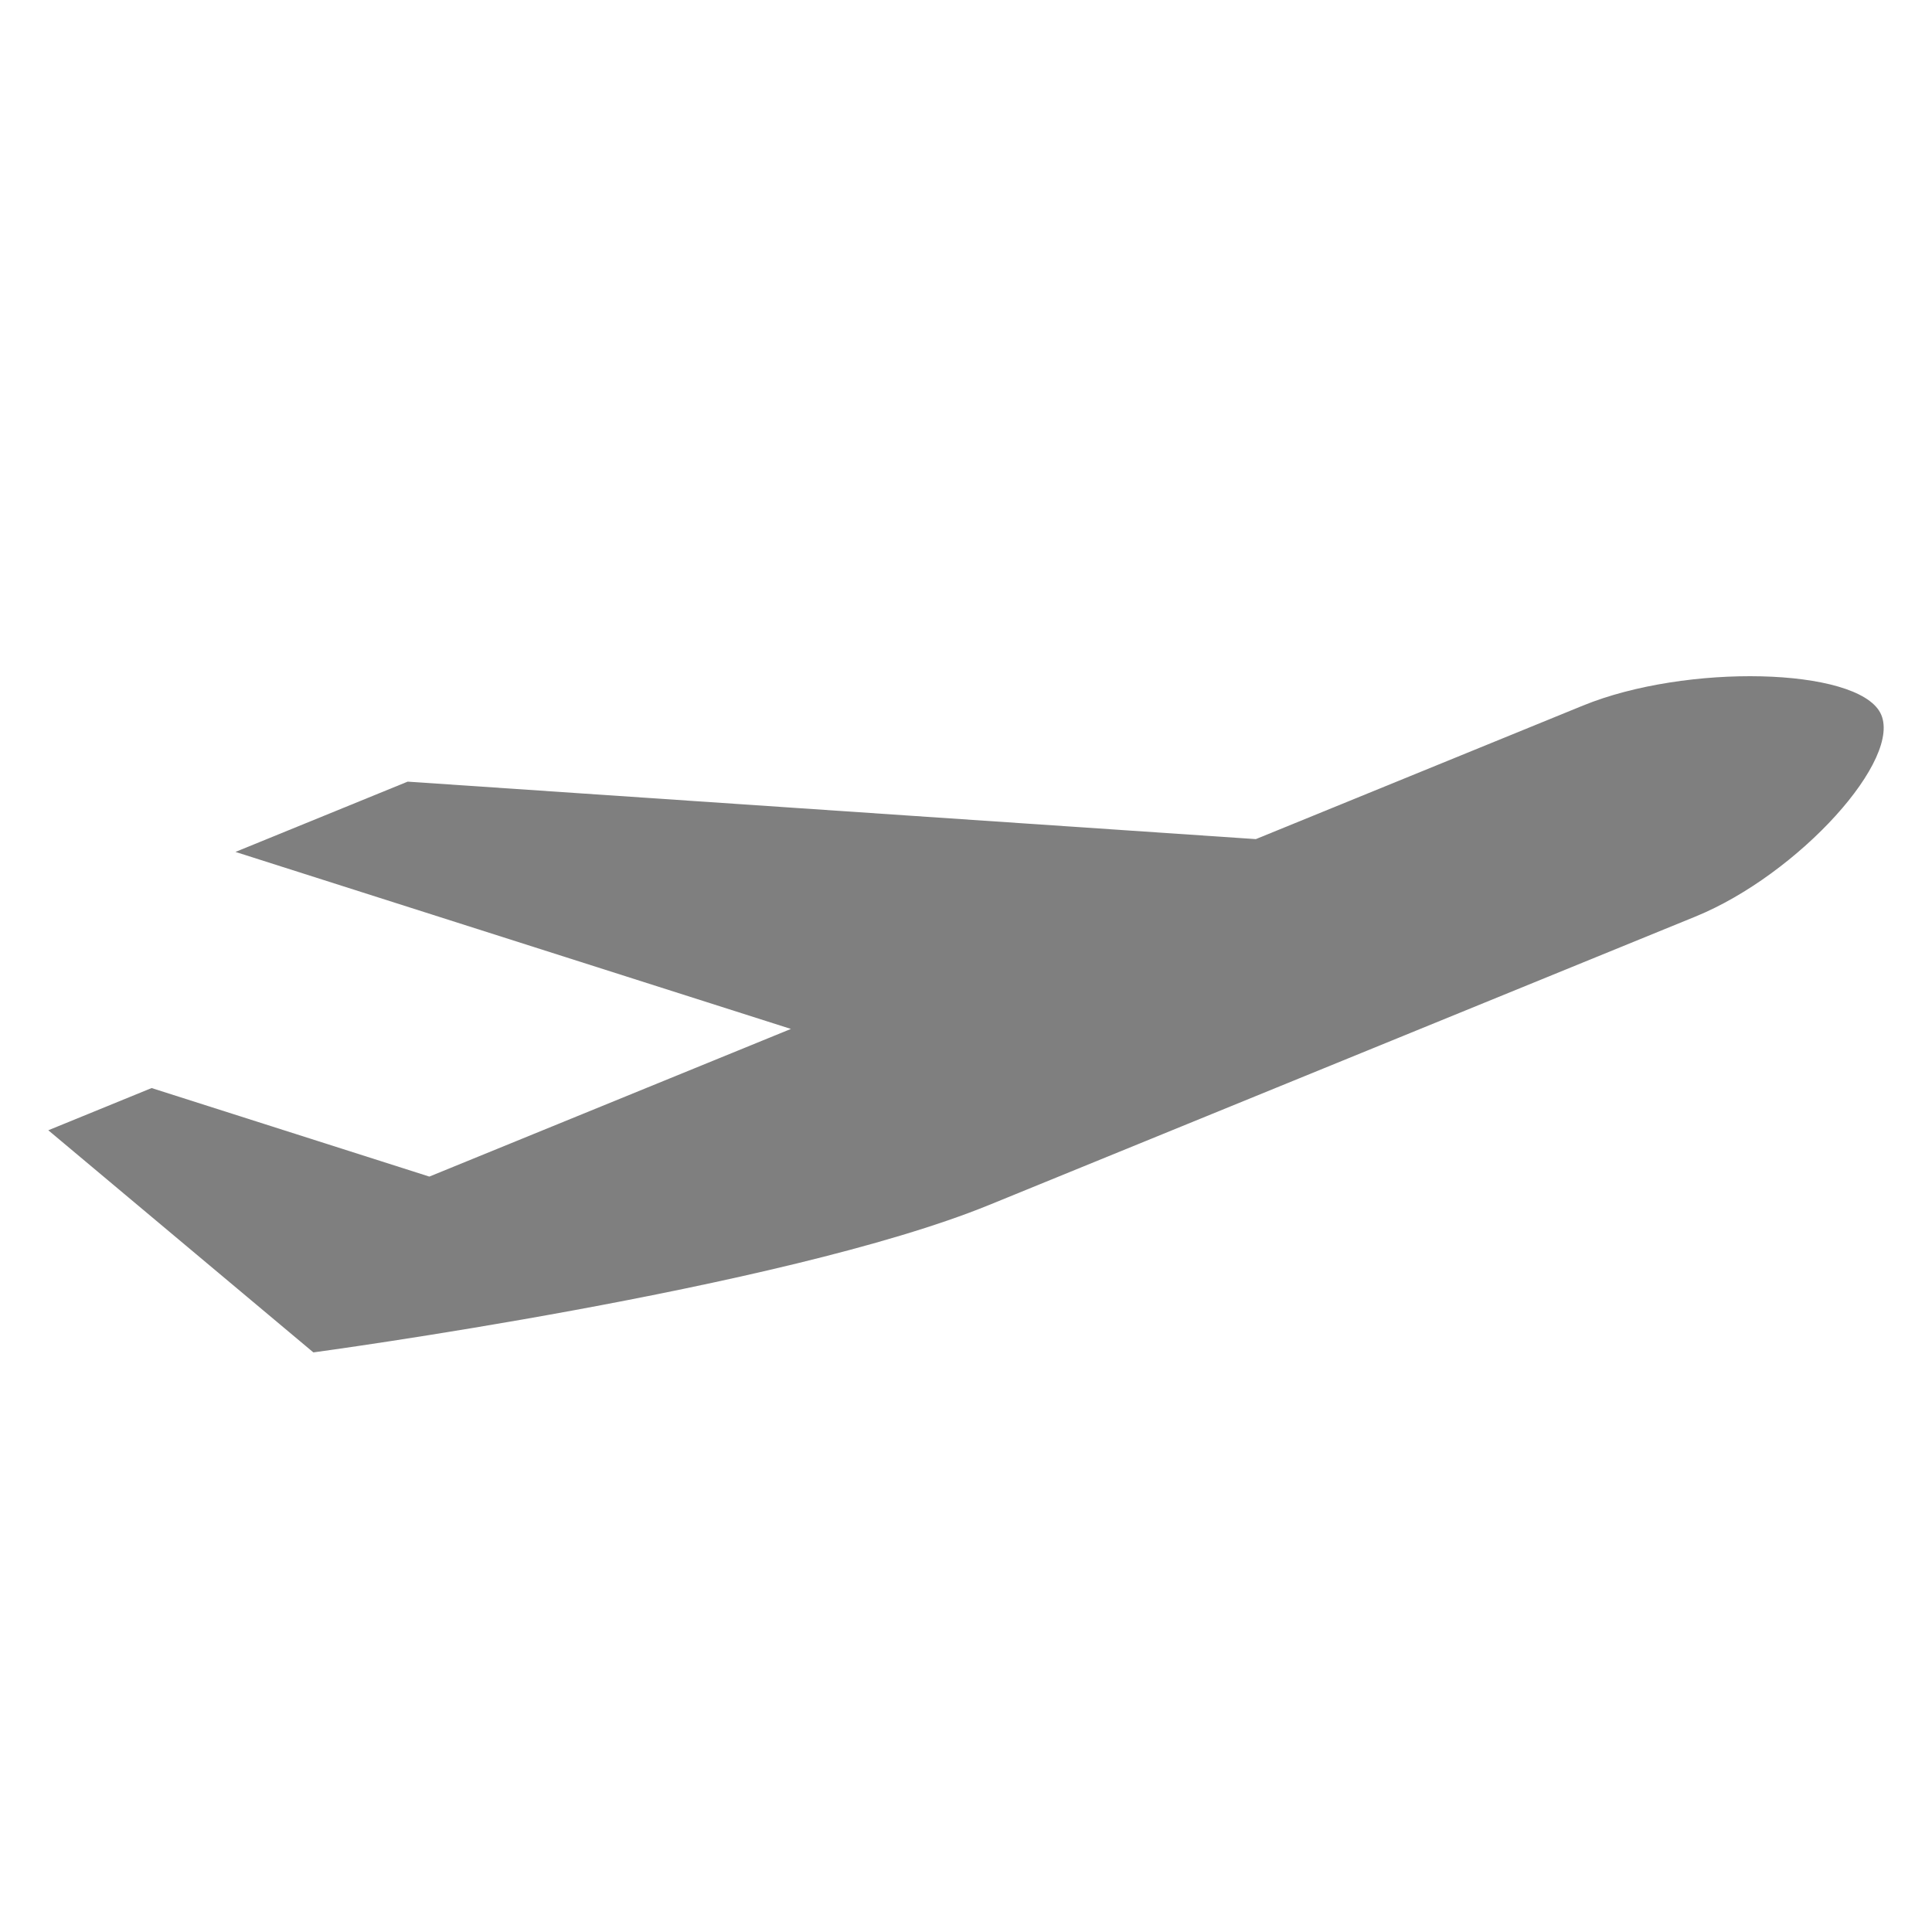 <?xml version="1.0" encoding="UTF-8"?>
<svg width="40px" height="40px" viewBox="0 0 40 40" version="1.1" xmlns="http://www.w3.org/2000/svg" xmlns:xlink="http://www.w3.org/1999/xlink">
    <title>info</title>
    <g id="info" stroke="none" stroke-width="1" fill="none" fill-rule="evenodd">
        <path d="M32.774,14.608 L26.001,17.373 L8.44,16.183 L4.875,17.638 L16.375,21.303 L8.889,24.36 L3.139,22.527 L1,23.401 L6.488,28 C6.488,28 16.207,26.692 20.485,24.945 L35.101,18.977 C37.24,18.104 39.427,15.691 38.928,14.755 C38.429,13.819 34.913,13.734 32.774,14.608 Z" id="Path-Copy-5" fill="#7F7F7F" fill-rule="nonzero"></path>
    </g>
</svg>